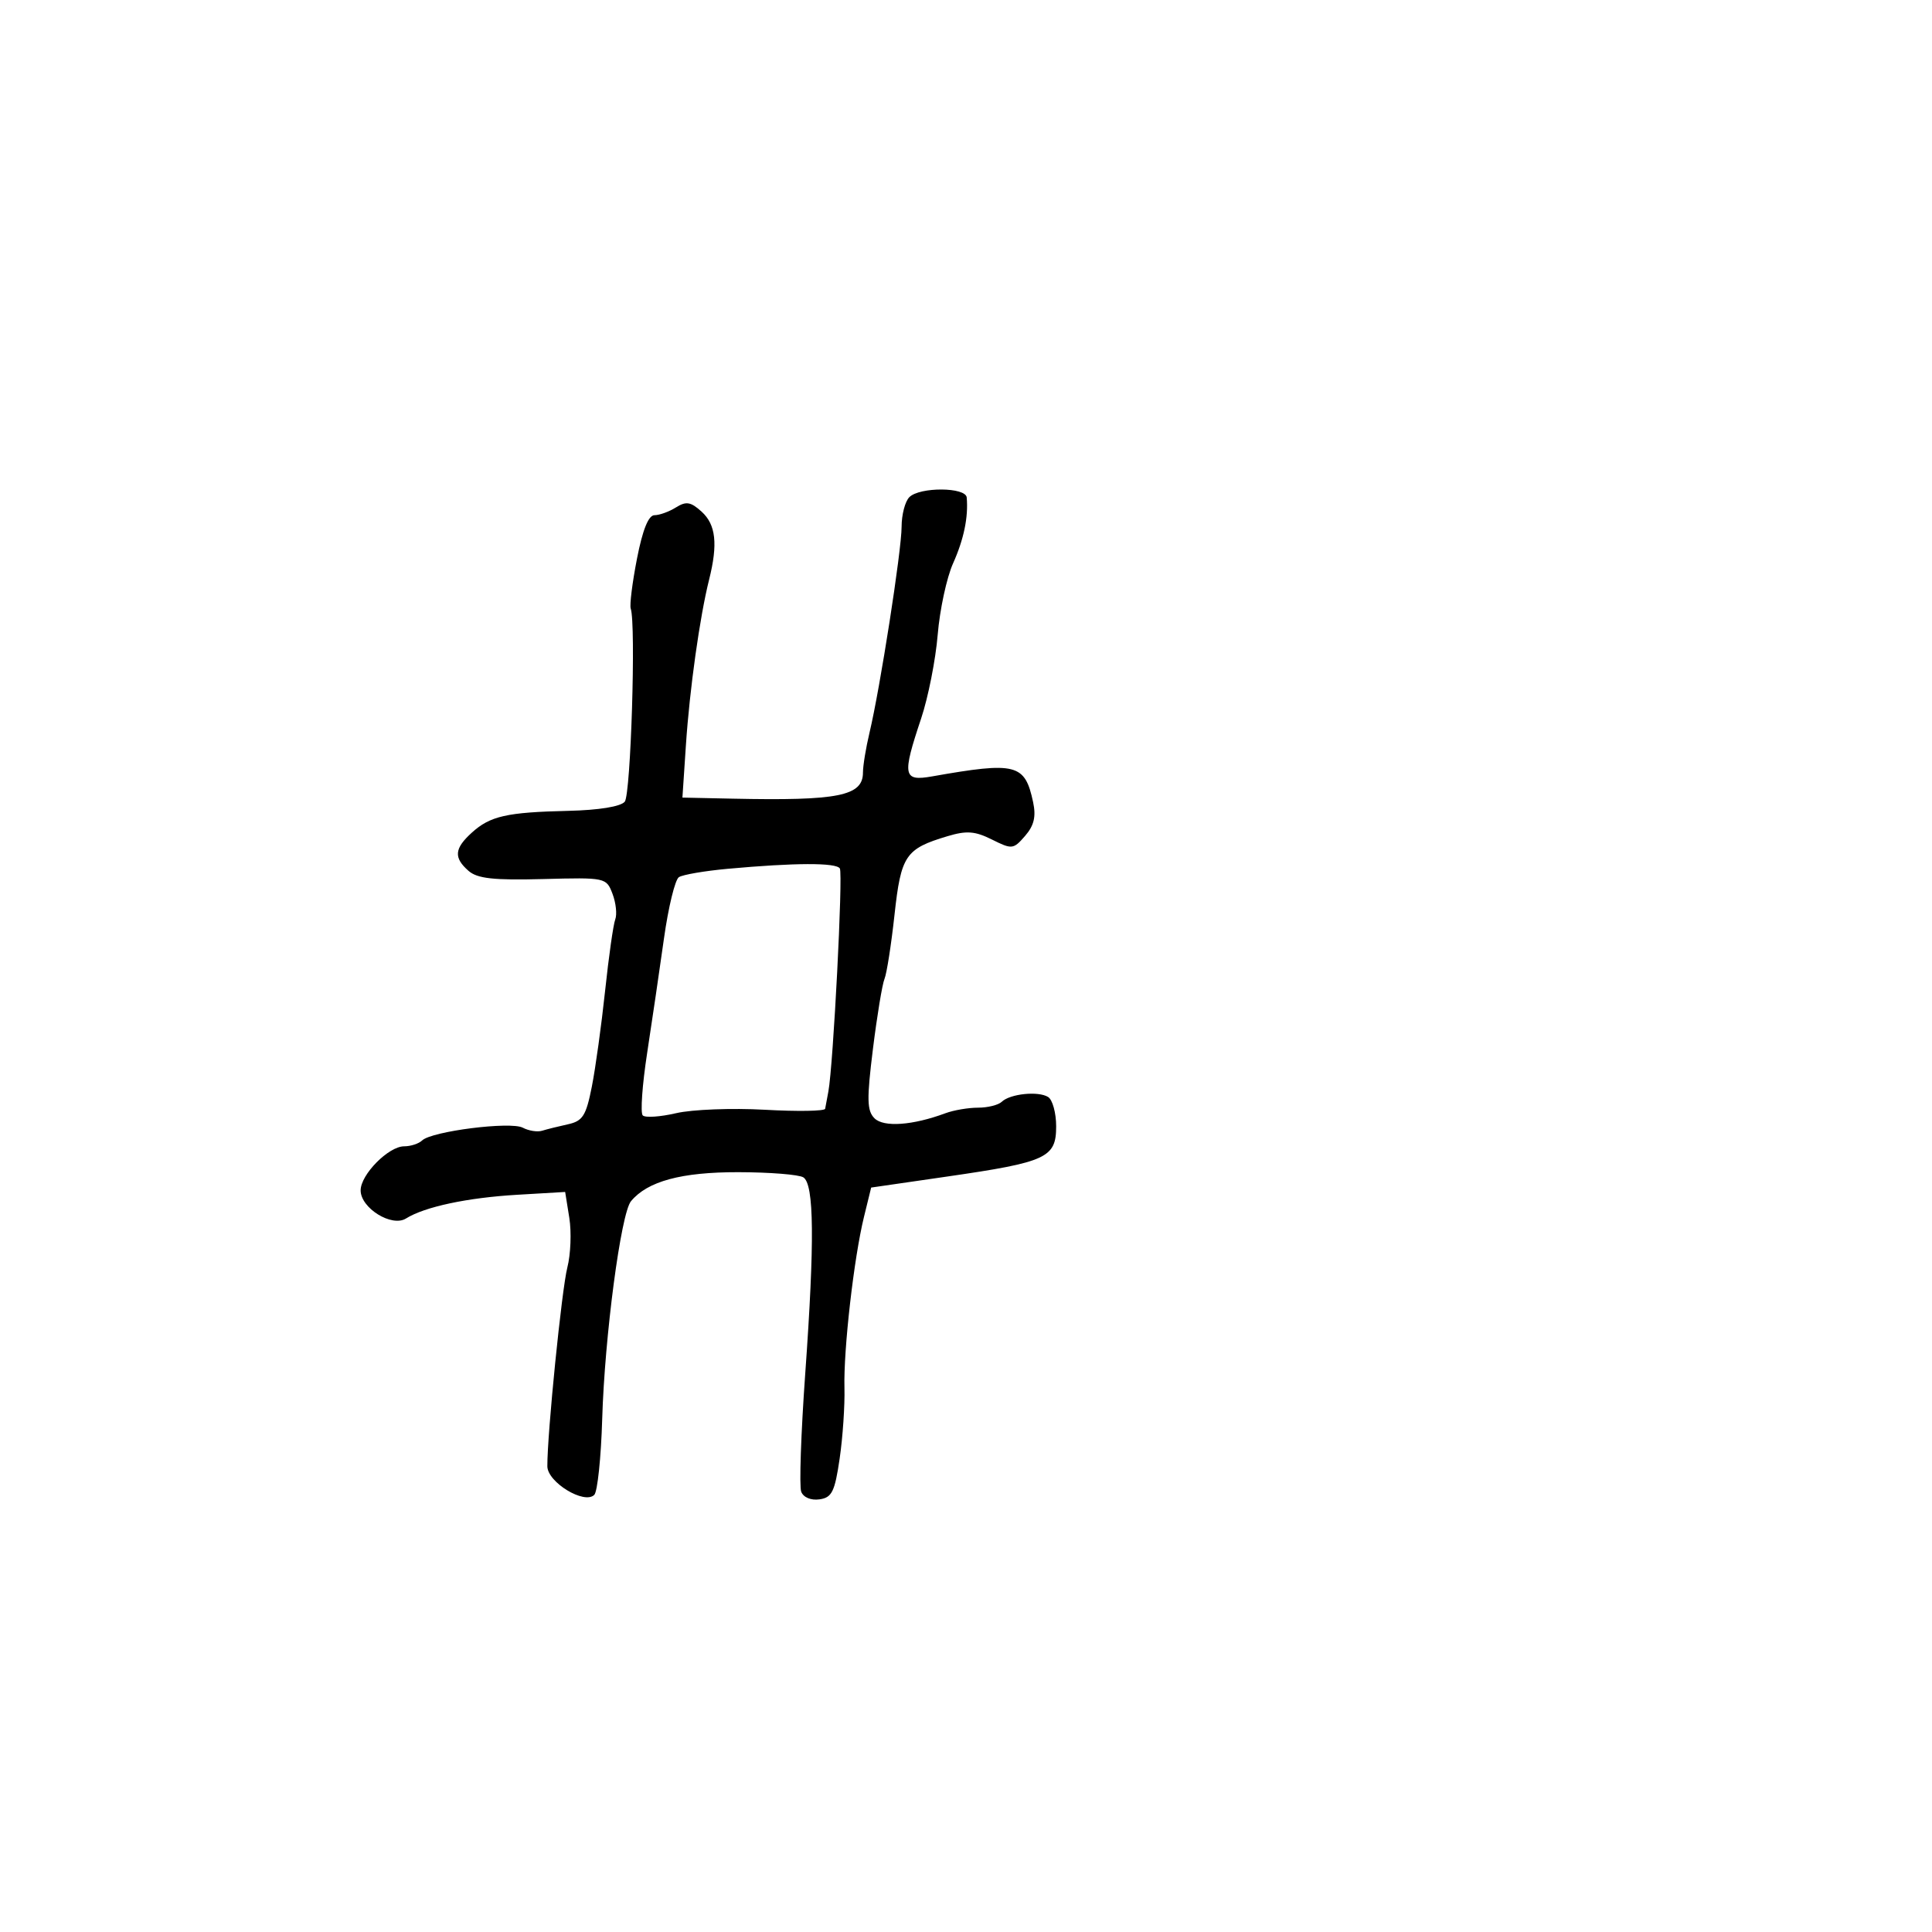 <svg xmlns="http://www.w3.org/2000/svg" width="300" height="300" viewBox="0 0 300 300" version="1.1">
	<path d="M 141.200 77.200 C 140.540 77.860, 140 79.925, 140 81.789 C 140 85.466, 136.666 106.864, 135.018 113.764 C 134.458 116.110, 134 118.896, 134 119.955 C 134 123.602, 130.192 124.364, 113.733 124.015 L 105.966 123.850 106.510 115.675 C 107.089 106.991, 108.661 95.779, 110.111 90 C 111.496 84.477, 111.162 81.457, 108.944 79.449 C 107.251 77.917, 106.548 77.801, 104.958 78.794 C 103.896 79.457, 102.397 80, 101.627 80 C 100.695 80, 99.786 82.257, 98.910 86.750 C 98.185 90.463, 97.749 93.950, 97.939 94.500 C 98.770 96.898, 97.952 123.353, 97.012 124.486 C 96.380 125.247, 92.983 125.798, 88.241 125.908 C 78.663 126.130, 76.110 126.709, 73.250 129.306 C 70.544 131.763, 70.424 133.185, 72.750 135.224 C 74.118 136.424, 76.645 136.702, 84.321 136.500 C 94.031 136.244, 94.152 136.270, 95.111 138.793 C 95.645 140.196, 95.835 141.987, 95.534 142.772 C 95.233 143.556, 94.525 148.541, 93.961 153.849 C 93.396 159.157, 92.468 165.862, 91.897 168.749 C 91.004 173.263, 90.484 174.079, 88.179 174.582 C 86.706 174.904, 84.905 175.353, 84.178 175.580 C 83.450 175.807, 82.100 175.595, 81.178 175.109 C 79.276 174.107, 67.041 175.656, 65.550 177.088 C 65.028 177.589, 63.770 178, 62.755 178 C 60.331 178, 56 182.386, 56 184.840 C 56 187.592, 60.828 190.589, 63.038 189.209 C 65.951 187.389, 72.560 185.979, 80.308 185.524 L 87.758 185.086 88.401 189.105 C 88.754 191.315, 88.618 194.783, 88.097 196.812 C 87.228 200.203, 84.972 222.616, 84.992 227.677 C 85.001 230.158, 90.741 233.659, 92.279 232.121 C 92.779 231.621, 93.333 226.327, 93.509 220.356 C 93.889 207.506, 96.414 188.411, 97.983 186.520 C 100.556 183.421, 105.812 182, 114.651 182.015 C 119.518 182.024, 124.060 182.386, 124.745 182.821 C 126.421 183.886, 126.506 192.771, 125.036 213.311 C 124.374 222.557, 124.093 230.801, 124.412 231.631 C 124.751 232.515, 125.925 233.008, 127.246 232.820 C 129.179 232.546, 129.625 231.645, 130.379 226.500 C 130.863 223.200, 131.199 218.250, 131.126 215.500 C 130.969 209.557, 132.594 195.336, 134.159 188.952 L 135.274 184.404 147.125 182.686 C 162.523 180.454, 164 179.772, 164 174.899 C 164 172.819, 163.438 170.768, 162.750 170.340 C 161.219 169.387, 156.845 169.840, 155.550 171.086 C 155.028 171.589, 153.369 172, 151.865 172 C 150.361 172, 148.088 172.387, 146.815 172.860 C 141.721 174.753, 137.218 175.075, 135.791 173.649 C 134.615 172.472, 134.576 170.717, 135.550 162.872 C 136.190 157.717, 136.998 152.825, 137.344 152 C 137.691 151.175, 138.390 146.698, 138.898 142.052 C 139.908 132.817, 140.593 131.801, 147.124 129.845 C 150.096 128.954, 151.399 129.052, 154.033 130.366 C 157.145 131.919, 157.356 131.896, 159.176 129.798 C 160.569 128.190, 160.900 126.799, 160.421 124.555 C 159.149 118.595, 157.799 118.250, 144.750 120.556 C 140.223 121.356, 140.055 120.473, 143.035 111.563 C 144.127 108.298, 145.284 102.448, 145.605 98.563 C 145.926 94.679, 147.001 89.689, 147.993 87.476 C 149.666 83.745, 150.380 80.296, 150.111 77.250 C 149.967 75.628, 142.812 75.588, 141.200 77.200 M 113 134.907 C 109.425 135.233, 106.013 135.817, 105.418 136.205 C 104.823 136.593, 103.782 140.868, 103.104 145.705 C 102.427 150.542, 101.250 158.550, 100.490 163.500 C 99.729 168.450, 99.420 172.815, 99.804 173.200 C 100.187 173.585, 102.525 173.429, 105 172.852 C 107.475 172.276, 113.662 172.038, 118.750 172.322 C 123.838 172.607, 128.057 172.538, 128.128 172.170 C 128.198 171.801, 128.423 170.600, 128.628 169.500 C 129.390 165.409, 130.920 135.679, 130.411 134.855 C 129.843 133.936, 123.438 133.956, 113 134.907" stroke="none" fill="black" fill-rule="evenodd"/>
</svg>